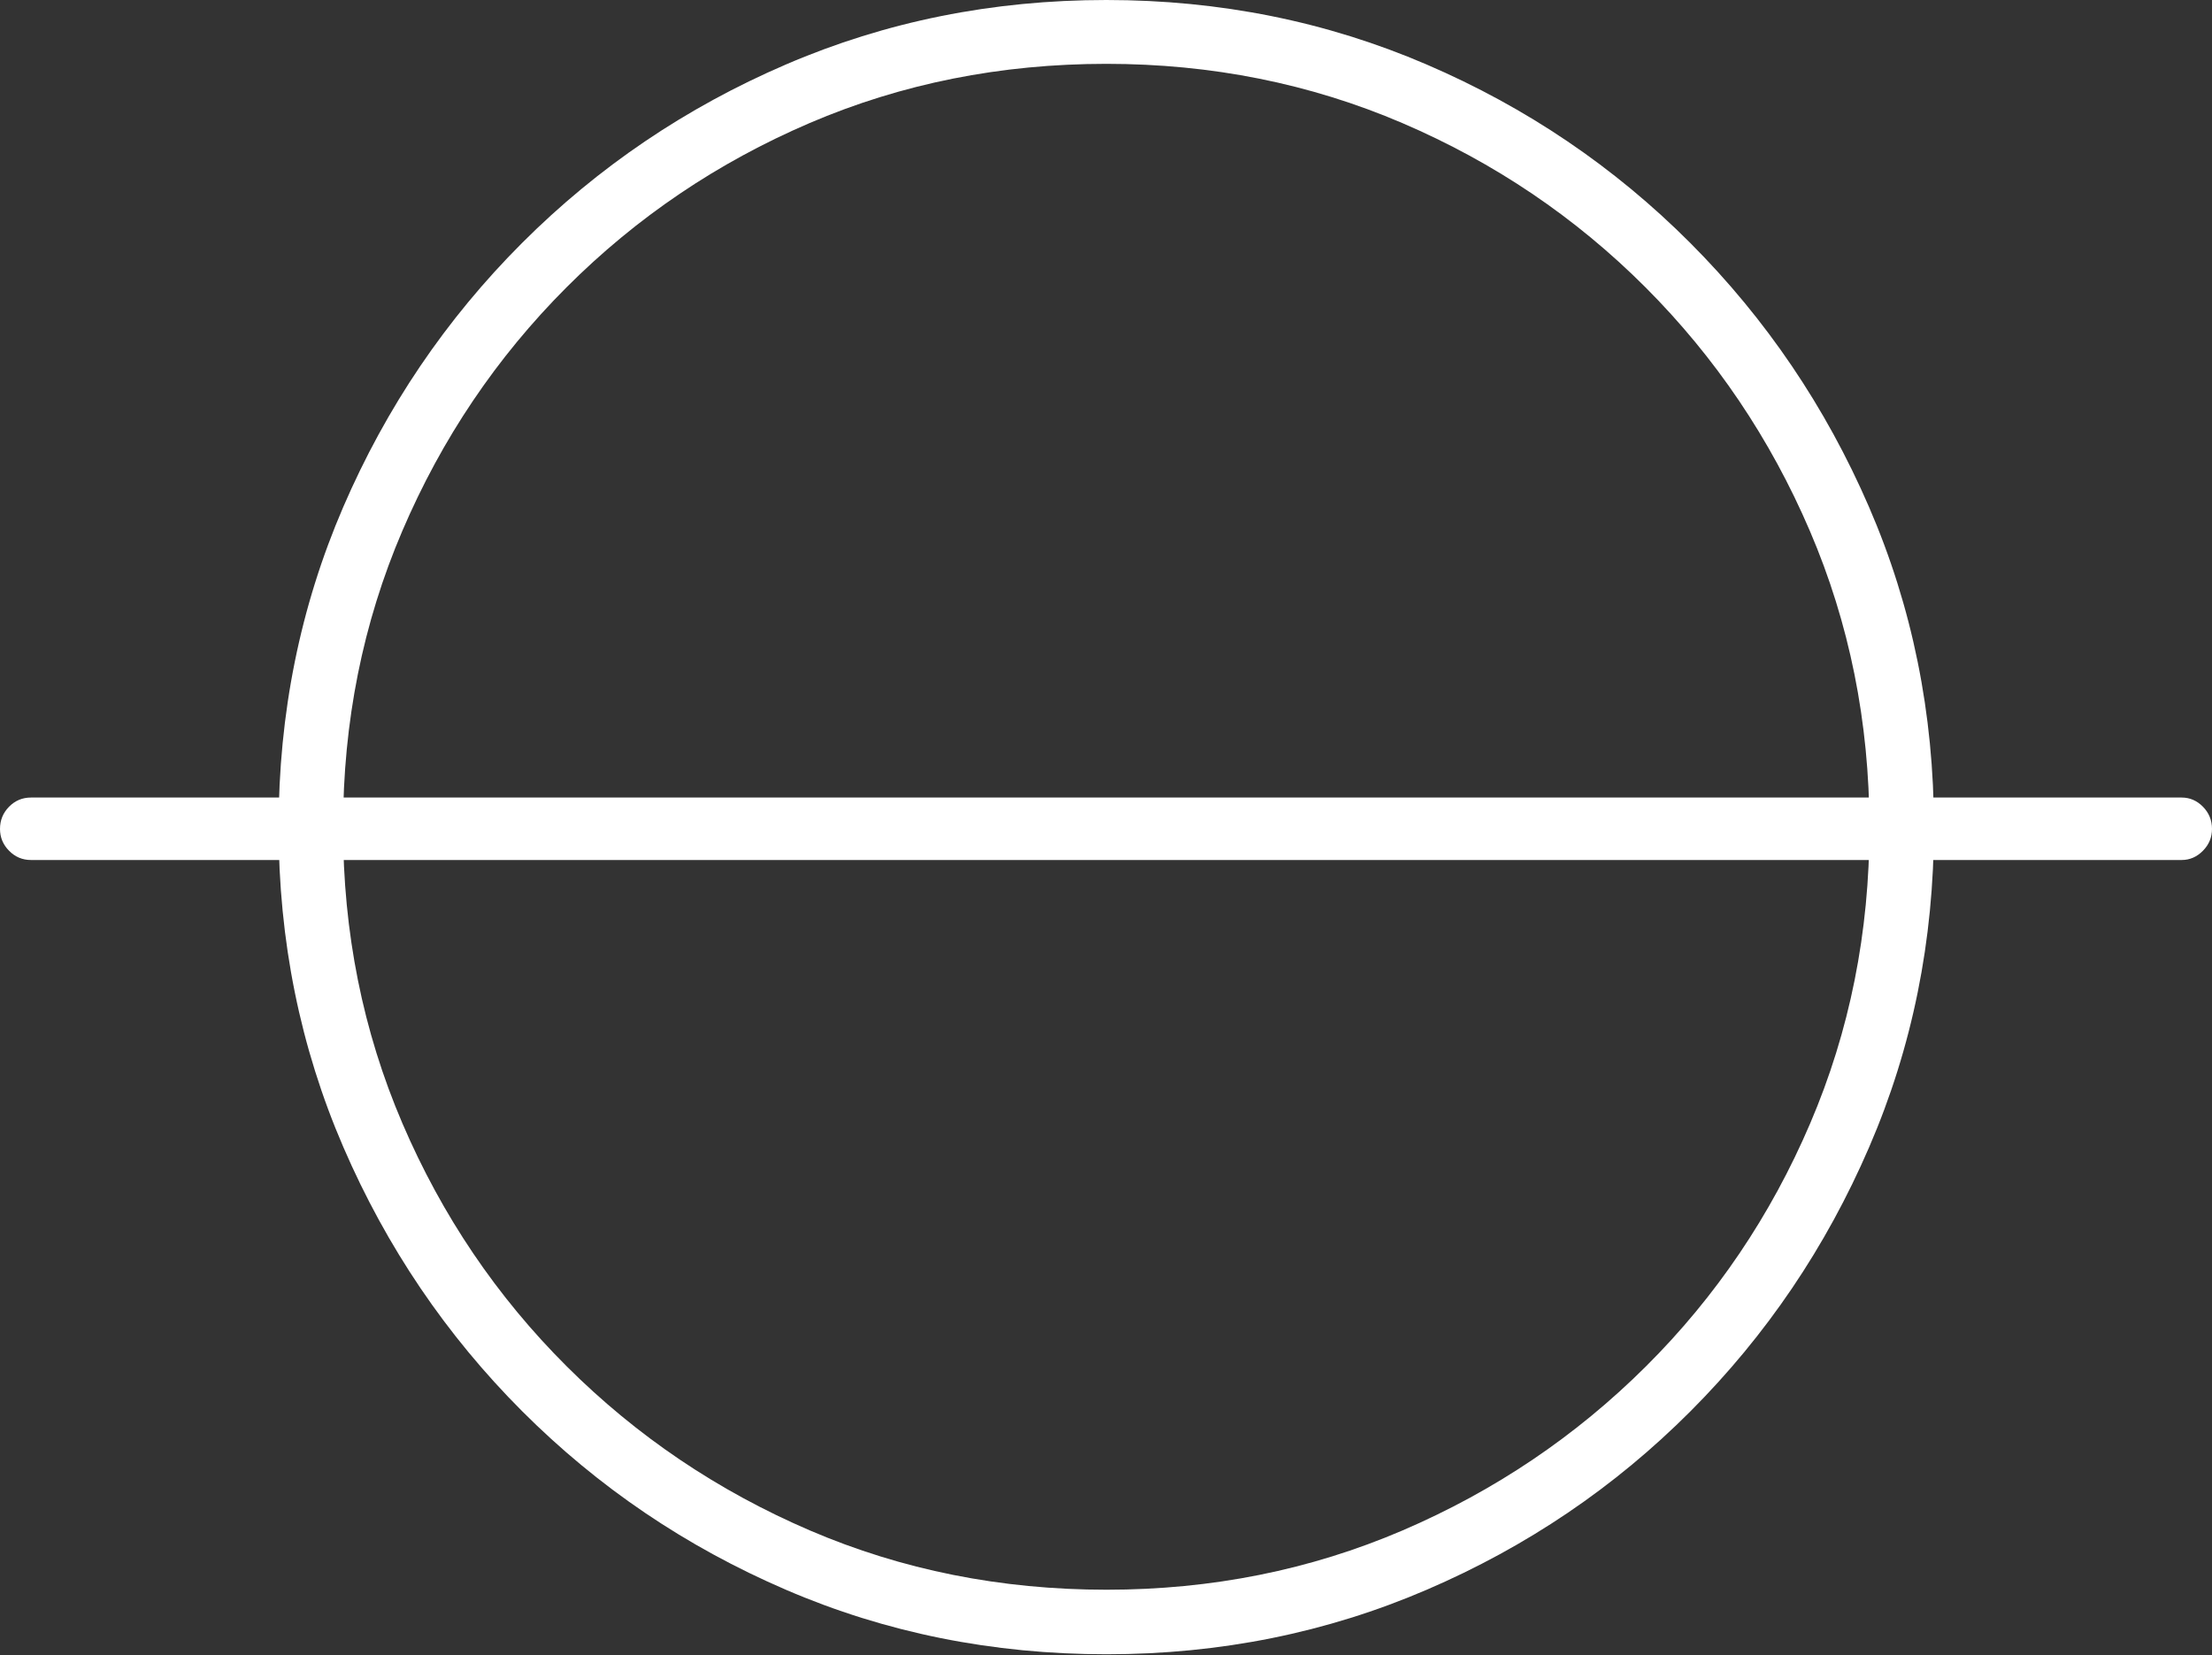 <?xml version="1.0" encoding="UTF-8"?>
<!--Generator: Apple Native CoreSVG 175-->
<!DOCTYPE svg
PUBLIC "-//W3C//DTD SVG 1.1//EN"
       "http://www.w3.org/Graphics/SVG/1.1/DTD/svg11.dtd">
<svg version="1.1" xmlns="http://www.w3.org/2000/svg" xmlns:xlink="http://www.w3.org/1999/xlink" width="25.598" height="19.158">
 <rect width="100%" height="100%" fill="#333333" stroke="none"/>
 <g>
  <rect height="19.158" opacity="0" width="25.598" x="0" y="0"/>
  <path d="M0 9.595Q0 9.742 0.105 9.848Q0.21 9.955 0.358 9.955L25.247 9.955Q25.388 9.955 25.493 9.848Q25.598 9.742 25.598 9.595Q25.598 9.445 25.493 9.338Q25.388 9.232 25.247 9.232L0.358 9.232Q0.21 9.232 0.105 9.338Q0 9.445 0 9.595ZM12.806 19.149Q14.776 19.149 16.511 18.402Q18.246 17.656 19.563 16.336Q20.881 15.015 21.63 13.28Q22.38 11.545 22.38 9.574Q22.38 7.604 21.629 5.869Q20.878 4.134 19.561 2.813Q18.243 1.492 16.508 0.746Q14.773 0 12.803 0Q10.829 0 9.096 0.746Q7.362 1.492 6.041 2.813Q4.721 4.134 3.972 5.869Q3.224 7.604 3.224 9.574Q3.224 11.545 3.974 13.28Q4.724 15.015 6.043 16.336Q7.362 17.656 9.094 18.402Q10.825 19.149 12.806 19.149ZM12.806 18.402Q10.972 18.402 9.373 17.716Q7.774 17.029 6.559 15.817Q5.344 14.606 4.657 13.004Q3.97 11.401 3.97 9.574Q3.97 7.747 4.656 6.145Q5.341 4.543 6.556 3.326Q7.771 2.11 9.37 1.424Q10.969 0.739 12.803 0.739Q14.627 0.739 16.227 1.424Q17.827 2.11 19.042 3.326Q20.257 4.543 20.944 6.145Q21.631 7.747 21.634 9.574Q21.634 11.401 20.948 13.004Q20.263 14.606 19.047 15.817Q17.83 17.029 16.23 17.716Q14.63 18.402 12.806 18.402Z" fill="#ffffff"/>
 </g>
</svg>
